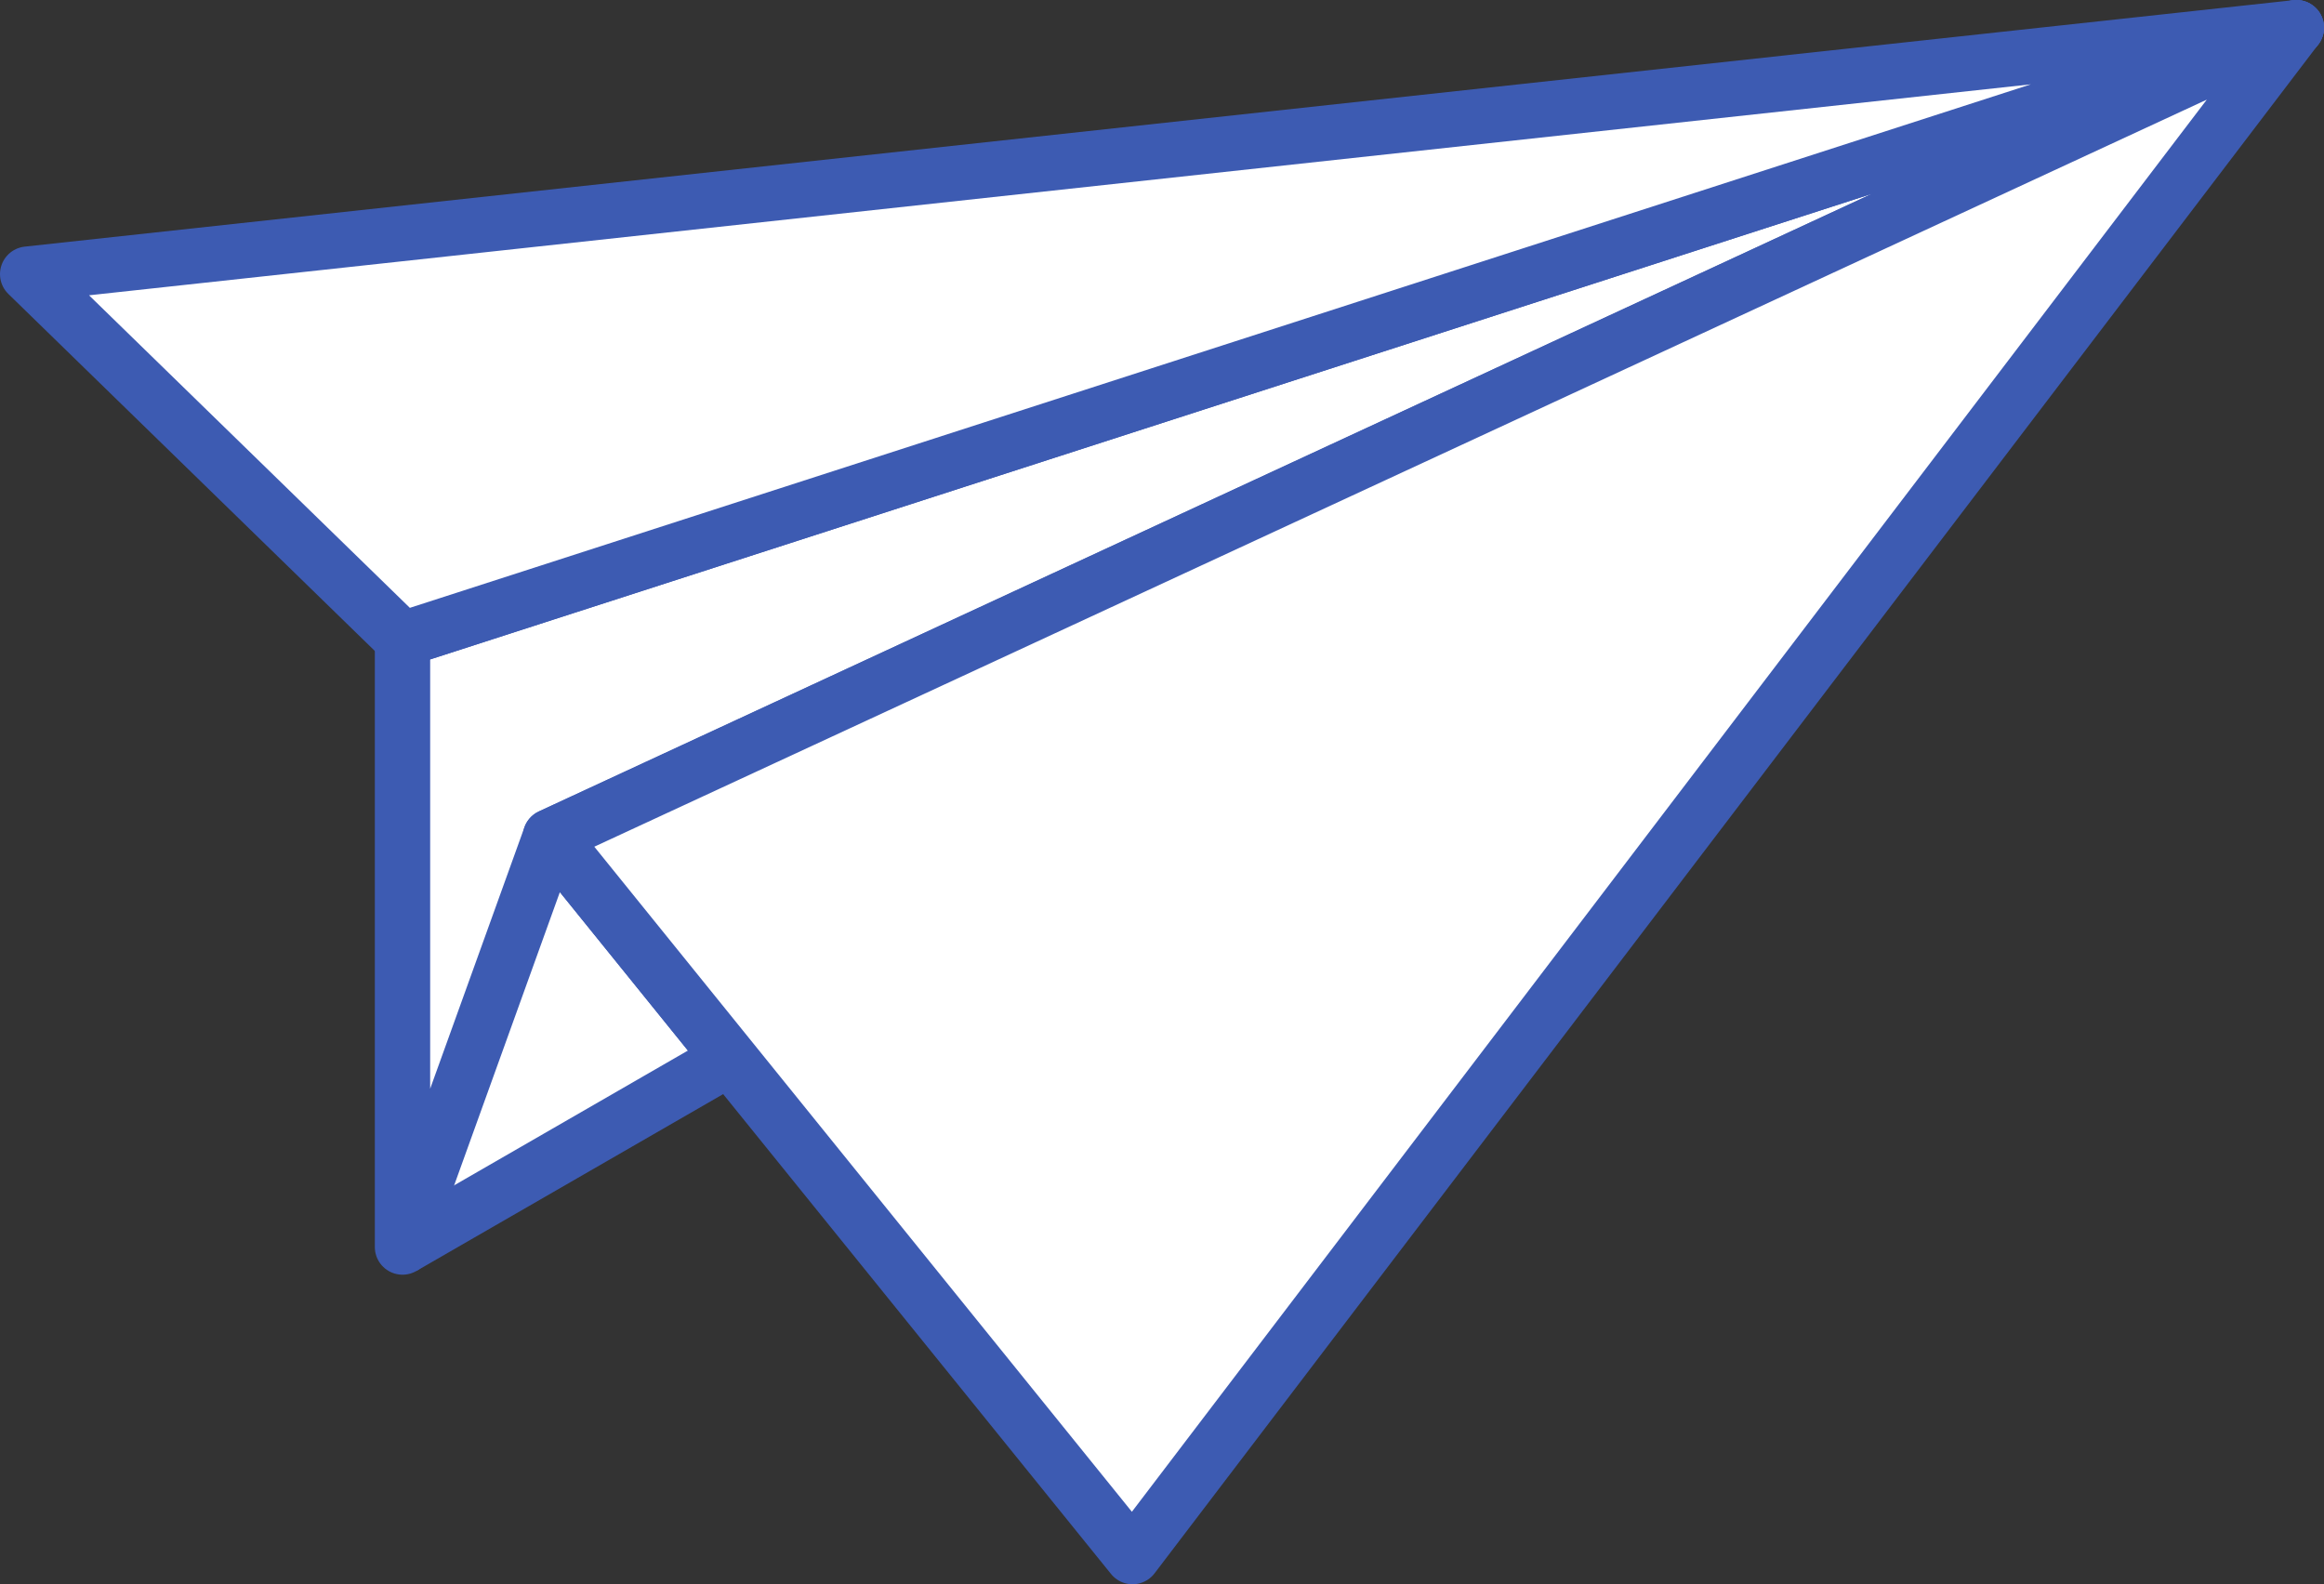<svg xmlns="http://www.w3.org/2000/svg" viewBox="0 0 84.01 57.27"><rect x="0" y="0" width="84.01" height="57.27" fill="#333333" stroke="none"/><defs><style>.cls-1{fill:#fff;stroke:#3d5bb2;stroke-linejoin:round;stroke-width:2px;}</style></defs><g id="Layer_2" data-name="Layer 2"><g id="plane"><polyline class="cls-1" points="14.55 45.08 26.38 38.26 19.9 30.24"/><polygon class="cls-1" points="14.55 23.11 14.55 45.08 19.9 30.24 83.01 1 14.55 23.11"/><polygon class="cls-1" points="19.9 30.24 40.94 56.27 83.01 1 19.9 30.24"/><polygon class="cls-1" points="1 9.91 14.55 23.11 83.01 1 1 9.91"/></g></g></svg>